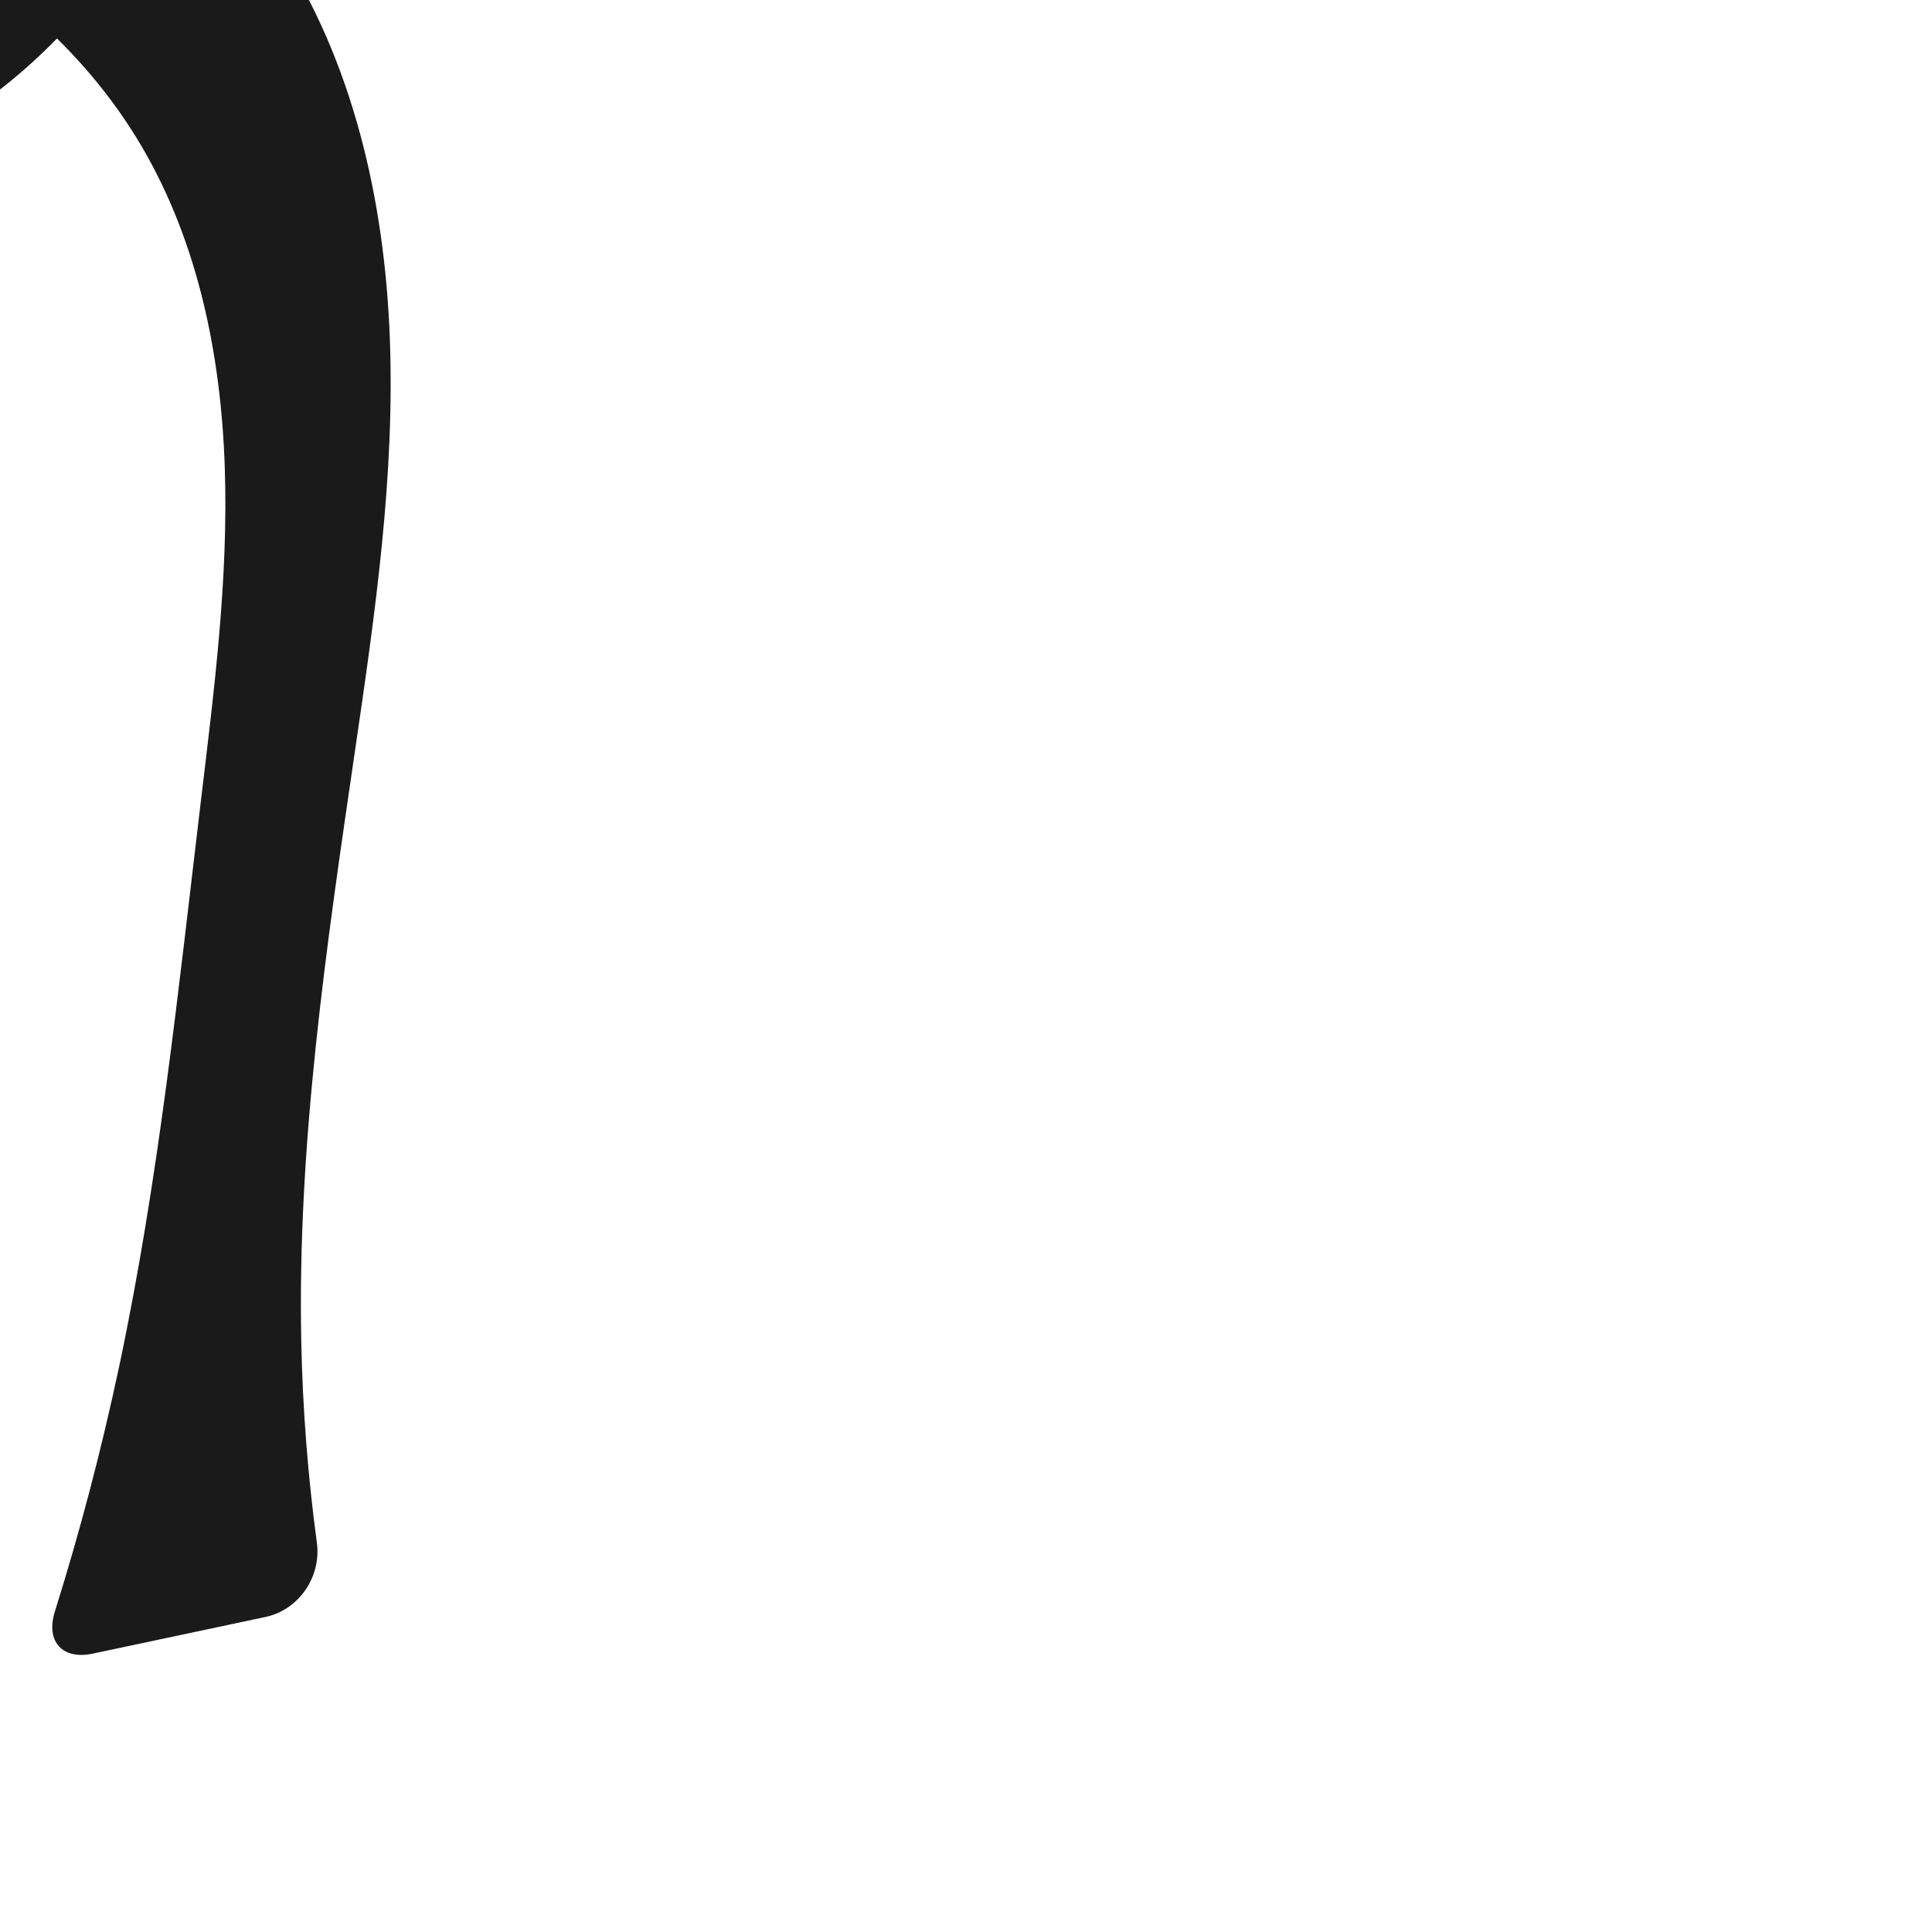 <?xml version="1.0" encoding="UTF-8" standalone="no"?>
<svg
   xmlns:dc="http://purl.org/dc/elements/1.1/"
   xmlns:cc="http://creativecommons.org/ns#"
   xmlns:rdf="http://www.w3.org/1999/02/22-rdf-syntax-ns#"
   xmlns:svg="http://www.w3.org/2000/svg"
   xmlns="http://www.w3.org/2000/svg"
   xmlns:sodipodi="http://sodipodi.sourceforge.net/DTD/sodipodi-0.dtd"
   xmlns:inkscape="http://www.inkscape.org/namespaces/inkscape"
   xml:space="preserve"
   width="1000"
   height="1000"
   version="1.1"
   style="clip-rule:evenodd;fill-rule:evenodd;image-rendering:optimizeQuality;shape-rendering:geometricPrecision;text-rendering:geometricPrecision"
   viewBox="0 0 1000 1000"
   id="svg10"
   sodipodi:docname="ീ.svg"
   inkscape:version="1.0.2 (e86c870879, 2021-01-15)"><sodipodi:namedview
   pagecolor="#ffffff"
   bordercolor="#666666"
   borderopacity="1"
   objecttolerance="10"
   gridtolerance="10"
   guidetolerance="10"
   inkscape:pageopacity="0"
   inkscape:pageshadow="2"
   inkscape:window-width="1920"
   inkscape:window-height="1007"
   id="namedview12"
   showgrid="false"
   inkscape:zoom="0.79682018"
   inkscape:cx="147.81725"
   inkscape:cy="292.2985"
   inkscape:window-x="1920"
   inkscape:window-y="0"
   inkscape:window-maximized="1"
   inkscape:current-layer="svg10"
   showguides="true"
   inkscape:guide-bbox="true"
   inkscape:document-rotation="0"
   inkscape:snap-object-midpoints="false"
   inkscape:snap-page="false"><sodipodi:guide
     position="0,1000"
     orientation="0,1"
     id="guide16"
     inkscape:label=""
     inkscape:locked="true"
     inkscape:color="rgb(0,0,255)" /><sodipodi:guide
     position="1763.312,2036.169"
     orientation="1000,0"
     id="guide18" /><sodipodi:guide
     position="0,200"
     orientation="0,1"
     id="guide20"
     inkscape:label="base"
     inkscape:locked="true"
     inkscape:color="rgb(0,0,255)" /><inkscape:grid
     type="xygrid"
     id="grid24"
     originx="-473.376"
     originy="-489.692" /><sodipodi:guide
     position="0,0"
     orientation="0,1"
     id="guide34"
     inkscape:label="bottom"
     inkscape:locked="true"
     inkscape:color="rgb(0,0,255)" /><sodipodi:guide
     position="225.051,1693.319"
     orientation="0,1"
     id="guide44"
     inkscape:label=""
     inkscape:locked="false"
     inkscape:color="rgb(0,0,255)" /><sodipodi:guide
     position="0,900"
     orientation="0,1"
     id="guide46"
     inkscape:label=""
     inkscape:locked="true"
     inkscape:color="rgb(0,0,255)" /><sodipodi:guide
     position="218.694,919.779"
     orientation="-1,0"
     id="guide841"
     inkscape:label="width"
     inkscape:locked="false"
     inkscape:color="rgb(0,0,255)" /><sodipodi:guide
     position="0,1000"
     orientation="0,1000"
     id="guide860" /><sodipodi:guide
     position="1000,1000"
     orientation="1000,0"
     id="guide862" /><sodipodi:guide
     position="1000,0"
     orientation="0,-1000"
     id="guide864" /><sodipodi:guide
     position="0,0"
     orientation="-1000,0"
     id="guide866" /></sodipodi:namedview>
 <defs
   id="defs4"><inkscape:path-effect
   effect="fillet_chamfer"
   id="path-effect855"
   is_visible="true"
   lpeversion="1"
   satellites_param="F,0,0,1,0,0,0,1 @ F,0,0,1,0,0,0,1 @ F,0,0,1,0,0,0,1 @ F,0,0,1,0,0,0,1 @ F,0,0,1,0,0,0,1 @ F,0,0,1,0,0,0,1 @ F,0,0,1,0,0,0,1 @ F,0,0,1,0,0,0,1 @ F,0,0,1,0,0,0,1 @ F,0,0,1,0,0,0,1 @ F,0,0,1,0,0,0,1 @ F,0,0,1,0,0,0,1 @ F,0,0,1,0,0,0,1 @ F,0,0,1,0,0,0,1 @ F,0,0,1,0,0,0,1 @ F,0,0,1,0,32.165,0,1 @ F,0,0,1,0,29.34,0,1 @ F,0,0,1,0,0,0,1 @ F,0,0,1,0,0,0,1 @ F,0,0,1,0,0,0,1 @ F,0,0,1,0,0,0,1 @ F,0,0,1,0,0,0,1 @ F,0,0,1,0,0,0,1 @ F,0,0,1,0,0,0,1 @ F,0,0,1,0,0,0,1 @ F,0,0,1,0,0,0,1 @ F,0,0,1,0,0,0,1 @ F,0,0,1,0,0,0,1 @ F,0,0,1,0,0,0,1 @ F,0,0,1,0,0,0,1 @ F,0,0,1,0,0,0,1"
   unit="px"
   method="auto"
   mode="F"
   radius="0"
   chamfer_steps="1"
   flexible="false"
   use_knot_distance="true"
   apply_no_radius="true"
   apply_with_radius="true"
   only_selected="true"
   hide_knots="false" /><inkscape:path-effect
   effect="spiro"
   id="path-effect858"
   is_visible="true"
   lpeversion="1" /><inkscape:path-effect
   effect="spiro"
   id="path-effect854"
   is_visible="true"
   lpeversion="1" />
  <style
   type="text/css"
   id="style2">
   <![CDATA[
    .fil0 {fill:#EF7F1A;fill-rule:nonzero}
   ]]>
  </style>
 <inkscape:path-effect
   effect="spiro"
   id="path-effect1214"
   is_visible="true"
   lpeversion="1" /><inkscape:path-effect
   effect="spiro"
   id="path-effect1195"
   is_visible="true"
   lpeversion="1" /><inkscape:path-effect
   effect="spiro"
   id="path-effect992"
   is_visible="true"
   lpeversion="1" /><inkscape:path-effect
   effect="spiro"
   id="path-effect287"
   is_visible="true"
   lpeversion="1" /><inkscape:path-effect
   effect="spiro"
   id="path-effect1032"
   is_visible="true"
   lpeversion="1" /><inkscape:path-effect
   effect="spiro"
   id="path-effect1218"
   is_visible="true"
   lpeversion="1" /><inkscape:path-effect
   effect="spiro"
   id="path-effect309"
   is_visible="true"
   lpeversion="1" /><inkscape:path-effect
   effect="spiro"
   id="path-effect1525"
   is_visible="true"
   lpeversion="1" /><inkscape:path-effect
   effect="spiro"
   id="path-effect1343"
   is_visible="true"
   lpeversion="1" /></defs>
 
<path
   style="display:inline;fill:#1a1a1a;fill-rule:nonzero;stroke:none;stroke-width:1.803px;stroke-linecap:butt;stroke-linejoin:miter;stroke-opacity:1"
   d="m 0,-96 69.914,63.141 C 47.132,5.555 15.112,38.447 -22.677,62.251 -71.354,92.915 -129.658,108.233 -187.086,104.793 c -39.708,-2.379 -79.601,-13.972 -111.314,-37.987 -15.856,-12.007 -29.51,-27.03 -39.327,-44.329 -9.817,-17.298 -15.738,-36.887 -16.429,-56.764 -0.944,-27.133 7.962,-54.244 23.435,-76.552 15.473,-22.308 37.289,-39.898 61.65,-51.884 48.72,-23.973 105.779,-25.378 159.429,-17.011 50.04,7.805 99.009,23.791 142.864,49.122 43.855,25.33 82.505,60.145 110.313,102.473 39.146,59.587 55.548,131.814 58.236,203.058 2.688,71.245 -7.567,142.274 -17.898,212.817 -14.925,101.921 -30.103,204.391 -27.921,307.376 0.732,34.567 3.426,69.093 8.058,103.356 2.38,17.603 -9.218,34.783 -26.596,38.471 L 48.025,855.909 C 32.174,859.273 23.552,849.561 28.402,834.1 41.469,792.441 52.565,750.164 61.638,707.457 82.157,610.865 92.275,512.423 104,414.374 110.856,357.039 118.287,299.478 116.341,241.767 114.395,184.057 102.584,125.603 73.344,75.81 43.379,24.781 -3.932,-14.991 -57.367,-40.421 c -25.857,-12.306 -53.451,-21.484 -81.944,-24.335 -28.494,-2.851 -57.971,0.843 -83.82,13.166 -11.628,5.543 -22.639,12.965 -30.414,23.236 -3.888,5.135 -6.922,10.949 -8.627,17.159 -1.706,6.211 -2.062,12.823 -0.745,19.127 1.58,7.567 5.552,14.551 10.925,20.108 5.373,5.557 12.11,9.714 19.333,12.469 14.445,5.509 30.453,5.408 45.769,3.3 41.051,-5.65 79.36,-25.149 111.671,-51.093 C -44.804,-31.706 -19.119,-61.999 0,-96 Z"
   id="path979-0-6-9"
   inkscape:path-effect="#path-effect1343;#path-effect855"
   inkscape:original-d="m 0,-96 69.913577,63.141187 c 0,0 -49.806027,83.833403 -92.590249,95.110223 -42.291625,11.14699 -110.526078,46.6201 -164.409038,42.54178 -87.90044,-6.65305 -158.06054,-68.30373 -167.06977,-139.080118 -11.97497,-94.075212 149.67978,-145.584292 244.51399,-145.446962 98.364149,0.14243 200.595748,68.46407 253.17738,151.594684 74.45125,117.706076 39.91266,276.600276 40.33771,415.875286 0.31398,102.87995 -28.16672,204.49562 -27.92112,307.37575 0.10803,45.25507 2.92455,54.12554 12.92739,135.14873 C 119.84185,836.84182 19.324164,862 19.324164,862 c 0,0 31.419992,-102.25558 42.31334,-154.54332 C 81.769857,610.82199 101.3723,513.04834 103.99998,414.37377 107.0165,301.09777 124.3739,176.98612 73.344404,75.81032 47.088076,23.752097 -3.5975475,-17.874461 -57.36655,-40.421028 c -51.07174,-21.415542 -116.07097,-35.612893 -165.76427,-11.168595 -21.41449,10.533856 -46.15976,36.523975 -39.78658,59.522343 7.48335,27.004526 48.00506,35.7111 76.02679,35.87661 40.93411,0.24177 79.04205,-26.374533 111.671153,-51.092984 C -44.31532,-30.695345 0,-96 0,-96 Z"
   sodipodi:nodetypes="ccsssaaaaccaaaaaaaac" /></svg>
